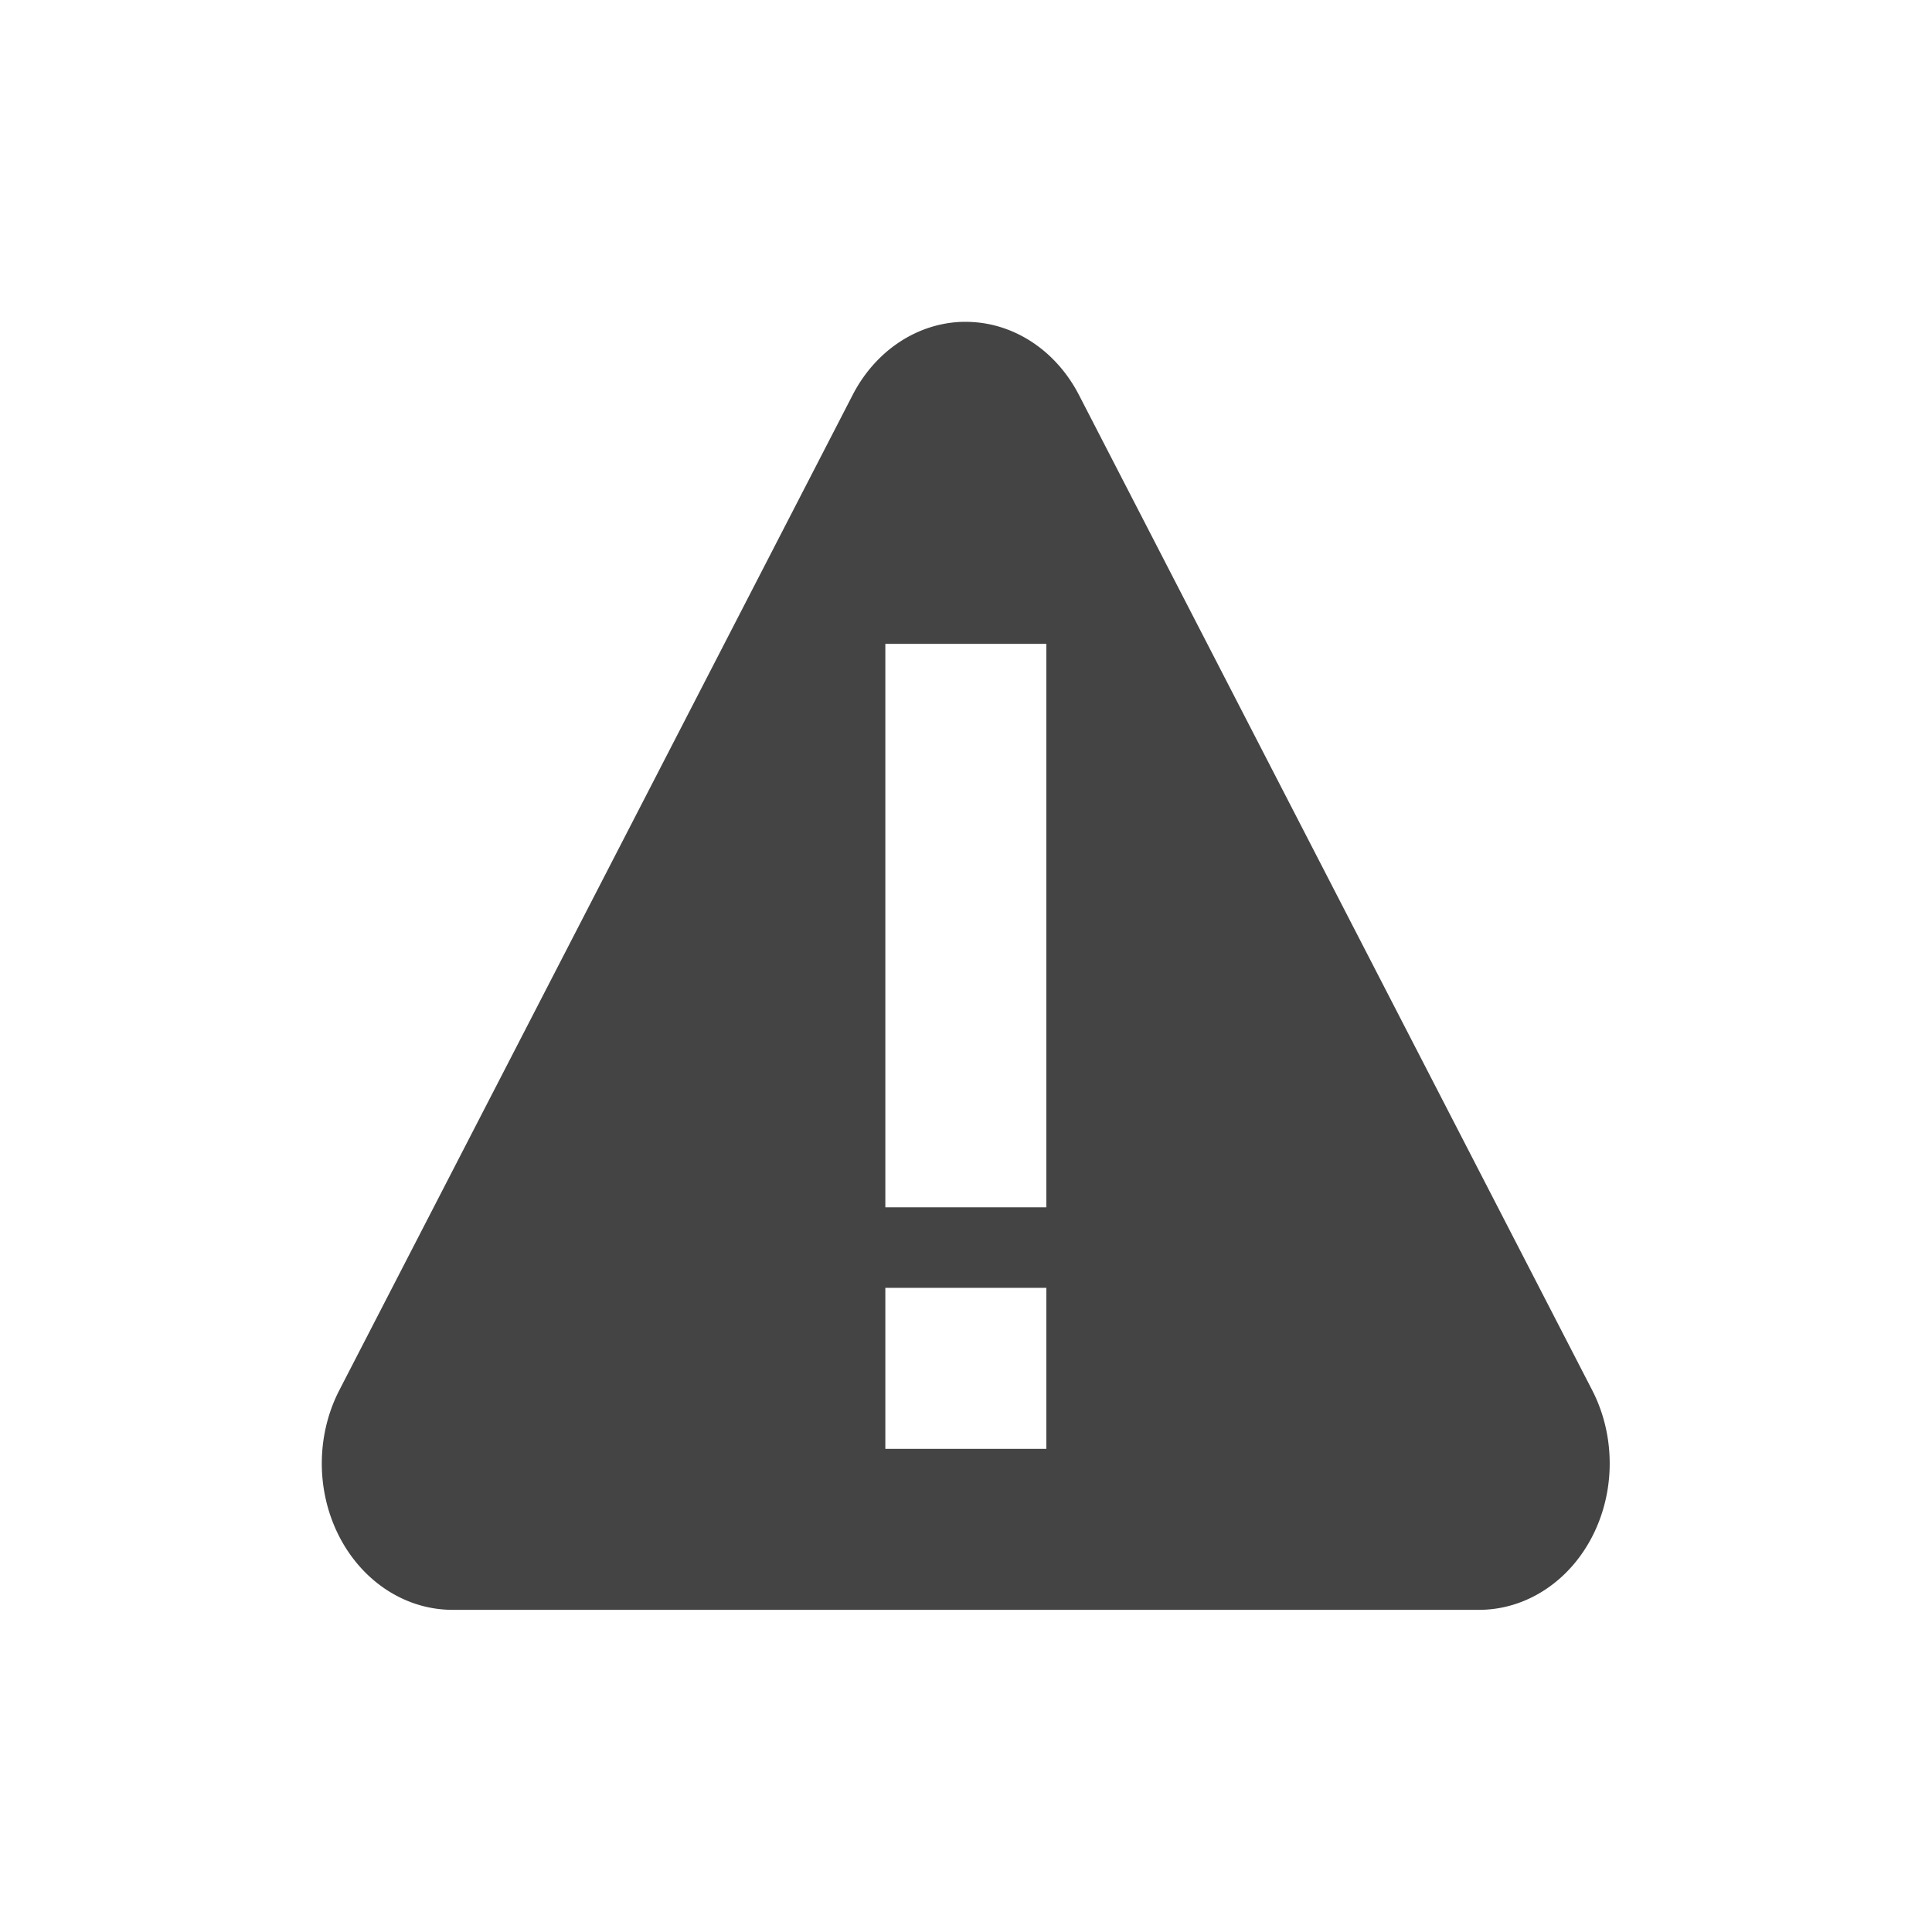 <svg height="24" width="24" xmlns="http://www.w3.org/2000/svg">
  <path d="m396.91-123a1.624 1.819 0 0 0 -1.318.906l-3.188 6.182-3.189 6.182a1.624 1.819 0 0 0 -.217.867 1.624 1.819 0 0 0 1.623 1.861h6.377 6.375a1.624 1.819 0 0 0 1.406-2.728l-3.188-6.182-3.188-6.182a1.624 1.819 0 0 0 -1.332-.906 1.624 1.819 0 0 0 -.162 0zm-.912 3.998h2v7h-2zm0 8h2v2h-2z" fill="#444" transform="translate(-385 127)"/>
</svg>
